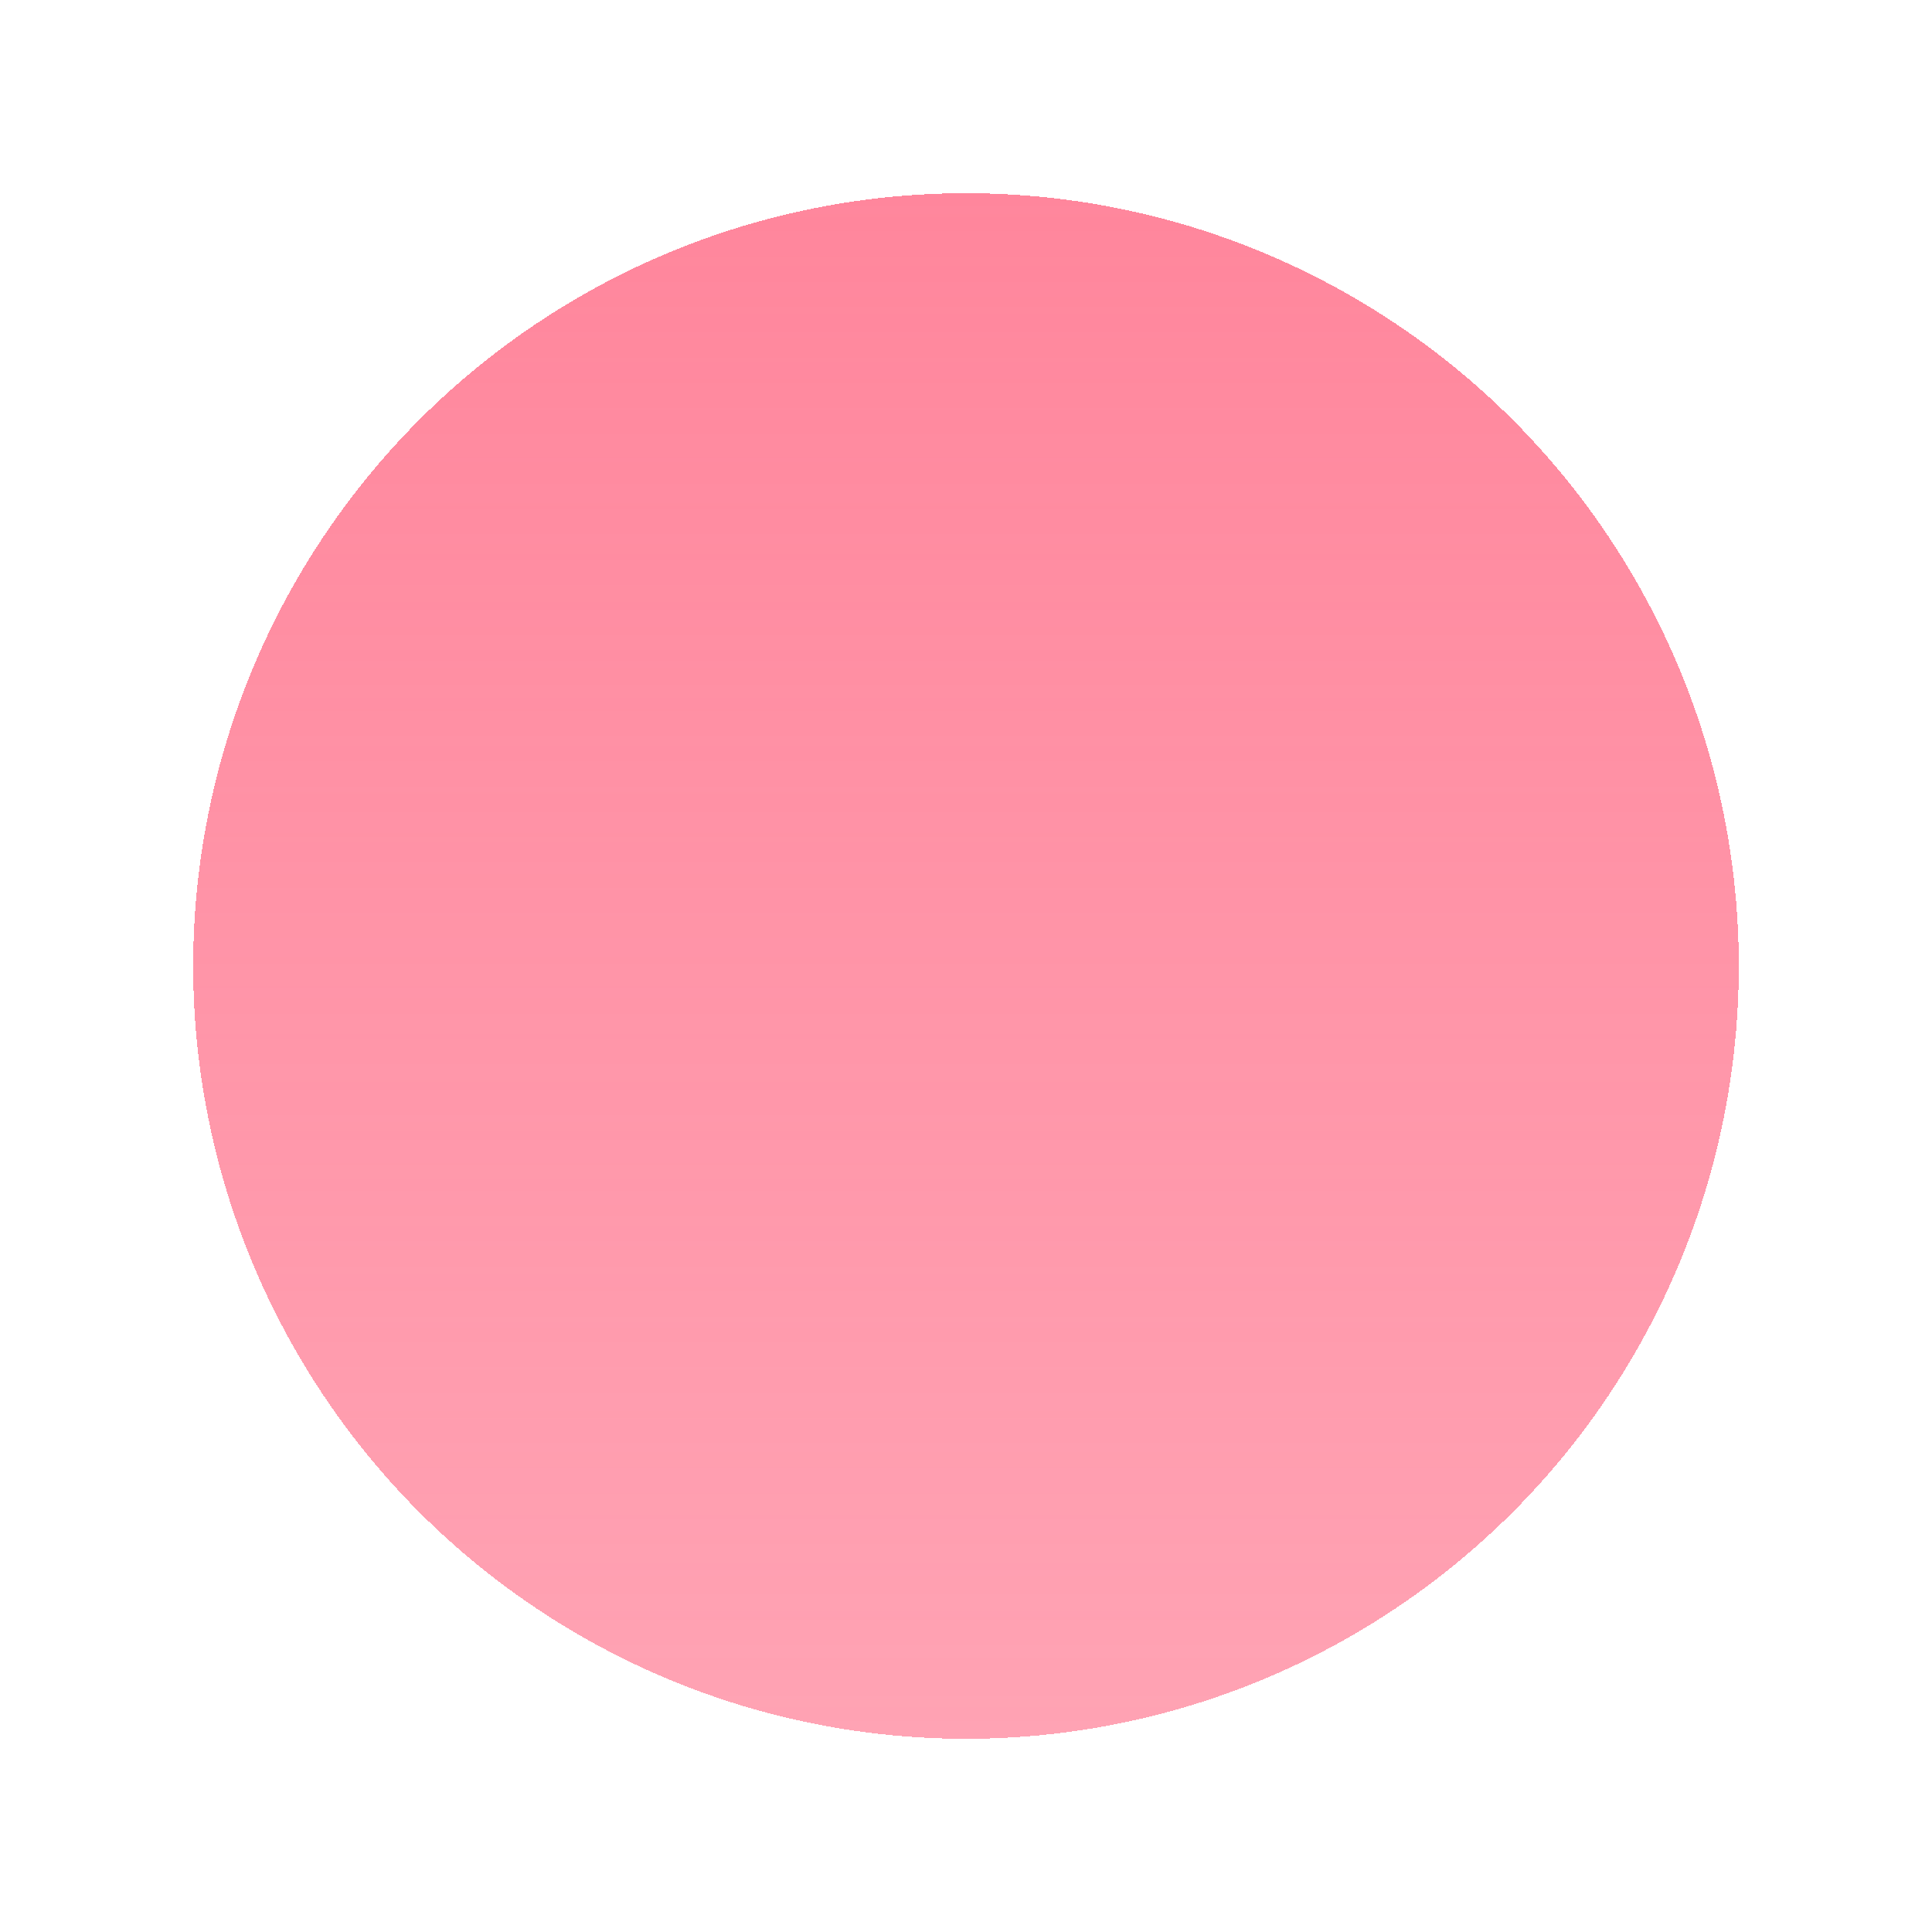 <svg width="40" height="40" viewBox="0 0 40 40" fill="none" xmlns="http://www.w3.org/2000/svg">
<g filter="url(#filter0_d_1_1637)">
<circle cx="20" cy="16" r="16" fill="url(#paint0_linear_1_1637)" shape-rendering="crispEdges"/>
</g>
<defs>
<filter id="filter0_d_1_1637" x="0" y="0" width="40" height="40" filterUnits="userSpaceOnUse" color-interpolation-filters="sRGB">
<feFlood flood-opacity="0" result="BackgroundImageFix"/>
<feColorMatrix in="SourceAlpha" type="matrix" values="0 0 0 0 0 0 0 0 0 0 0 0 0 0 0 0 0 0 127 0" result="hardAlpha"/>
<feOffset dy="4"/>
<feGaussianBlur stdDeviation="2"/>
<feComposite in2="hardAlpha" operator="out"/>
<feColorMatrix type="matrix" values="0 0 0 0 0 0 0 0 0 0 0 0 0 0 0 0 0 0 0.25 0"/>
<feBlend mode="normal" in2="BackgroundImageFix" result="effect1_dropShadow_1_1637"/>
<feBlend mode="normal" in="SourceGraphic" in2="effect1_dropShadow_1_1637" result="shape"/>
</filter>
<linearGradient id="paint0_linear_1_1637" x1="20" y1="0" x2="20" y2="32" gradientUnits="userSpaceOnUse">
<stop stop-color="#FF869C"/>
<stop offset="1" stop-color="#FF869C" stop-opacity="0.76"/>
</linearGradient>
</defs>
</svg>
